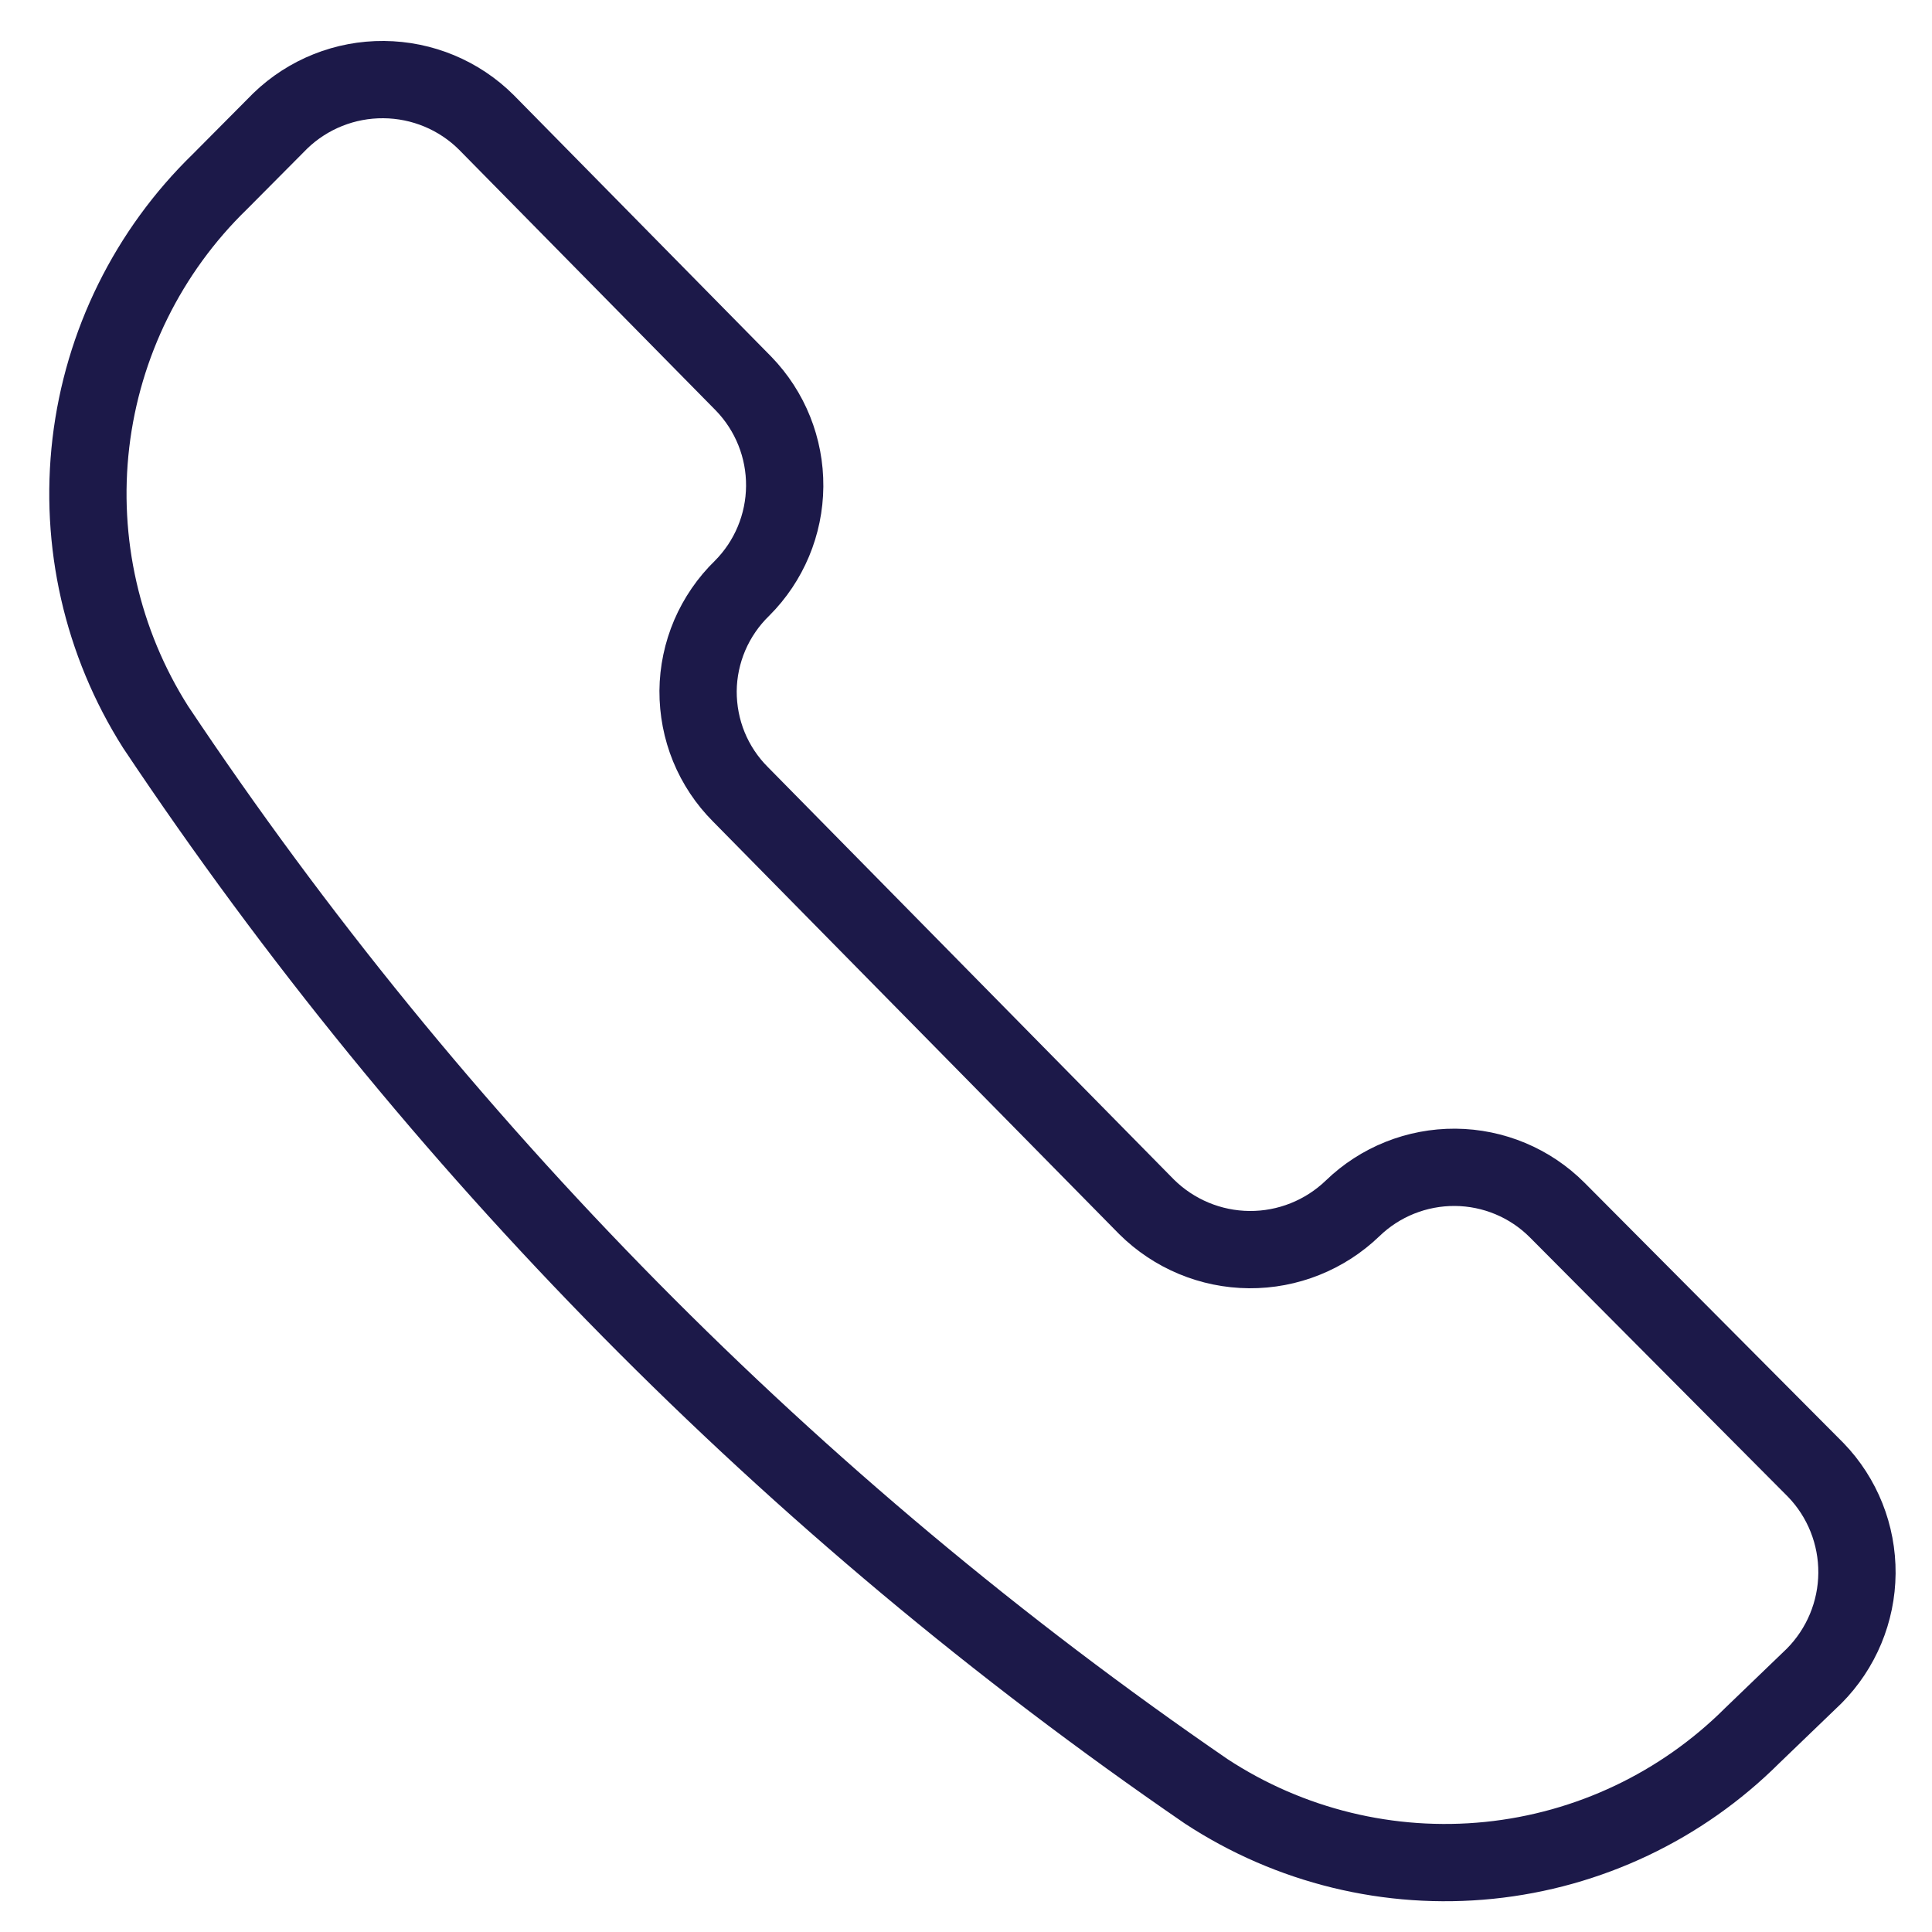 <svg width="25" height="25" viewBox="0 0 25 25" fill="none" xmlns="http://www.w3.org/2000/svg">
<path d="M15.607 23.179C16.689 23.889 17.982 24.204 19.269 24.073C20.556 23.942 21.759 23.371 22.675 22.457L23.476 21.686C23.826 21.333 24.025 20.856 24.029 20.358C24.033 19.86 23.842 19.379 23.496 19.021L20.15 15.658C19.8 15.307 19.326 15.109 18.83 15.105C18.335 15.102 17.858 15.292 17.502 15.637C17.143 15.982 16.663 16.174 16.165 16.17C15.666 16.166 15.19 15.967 14.836 15.616L9.581 10.278C9.406 10.103 9.267 9.894 9.173 9.665C9.079 9.435 9.032 9.189 9.033 8.941C9.035 8.693 9.087 8.448 9.184 8.22C9.282 7.992 9.424 7.785 9.602 7.612C9.952 7.262 10.15 6.788 10.154 6.293C10.158 5.797 9.967 5.32 9.622 4.964L6.294 1.584C5.941 1.232 5.464 1.034 4.965 1.03C4.467 1.026 3.987 1.217 3.628 1.563L2.845 2.351C1.917 3.253 1.328 4.446 1.176 5.731C1.025 7.016 1.32 8.314 2.013 9.407C5.626 14.822 10.24 19.496 15.607 23.179Z" stroke="#1C1949" stroke-linecap="round" stroke-linejoin="round"/>
</svg>
